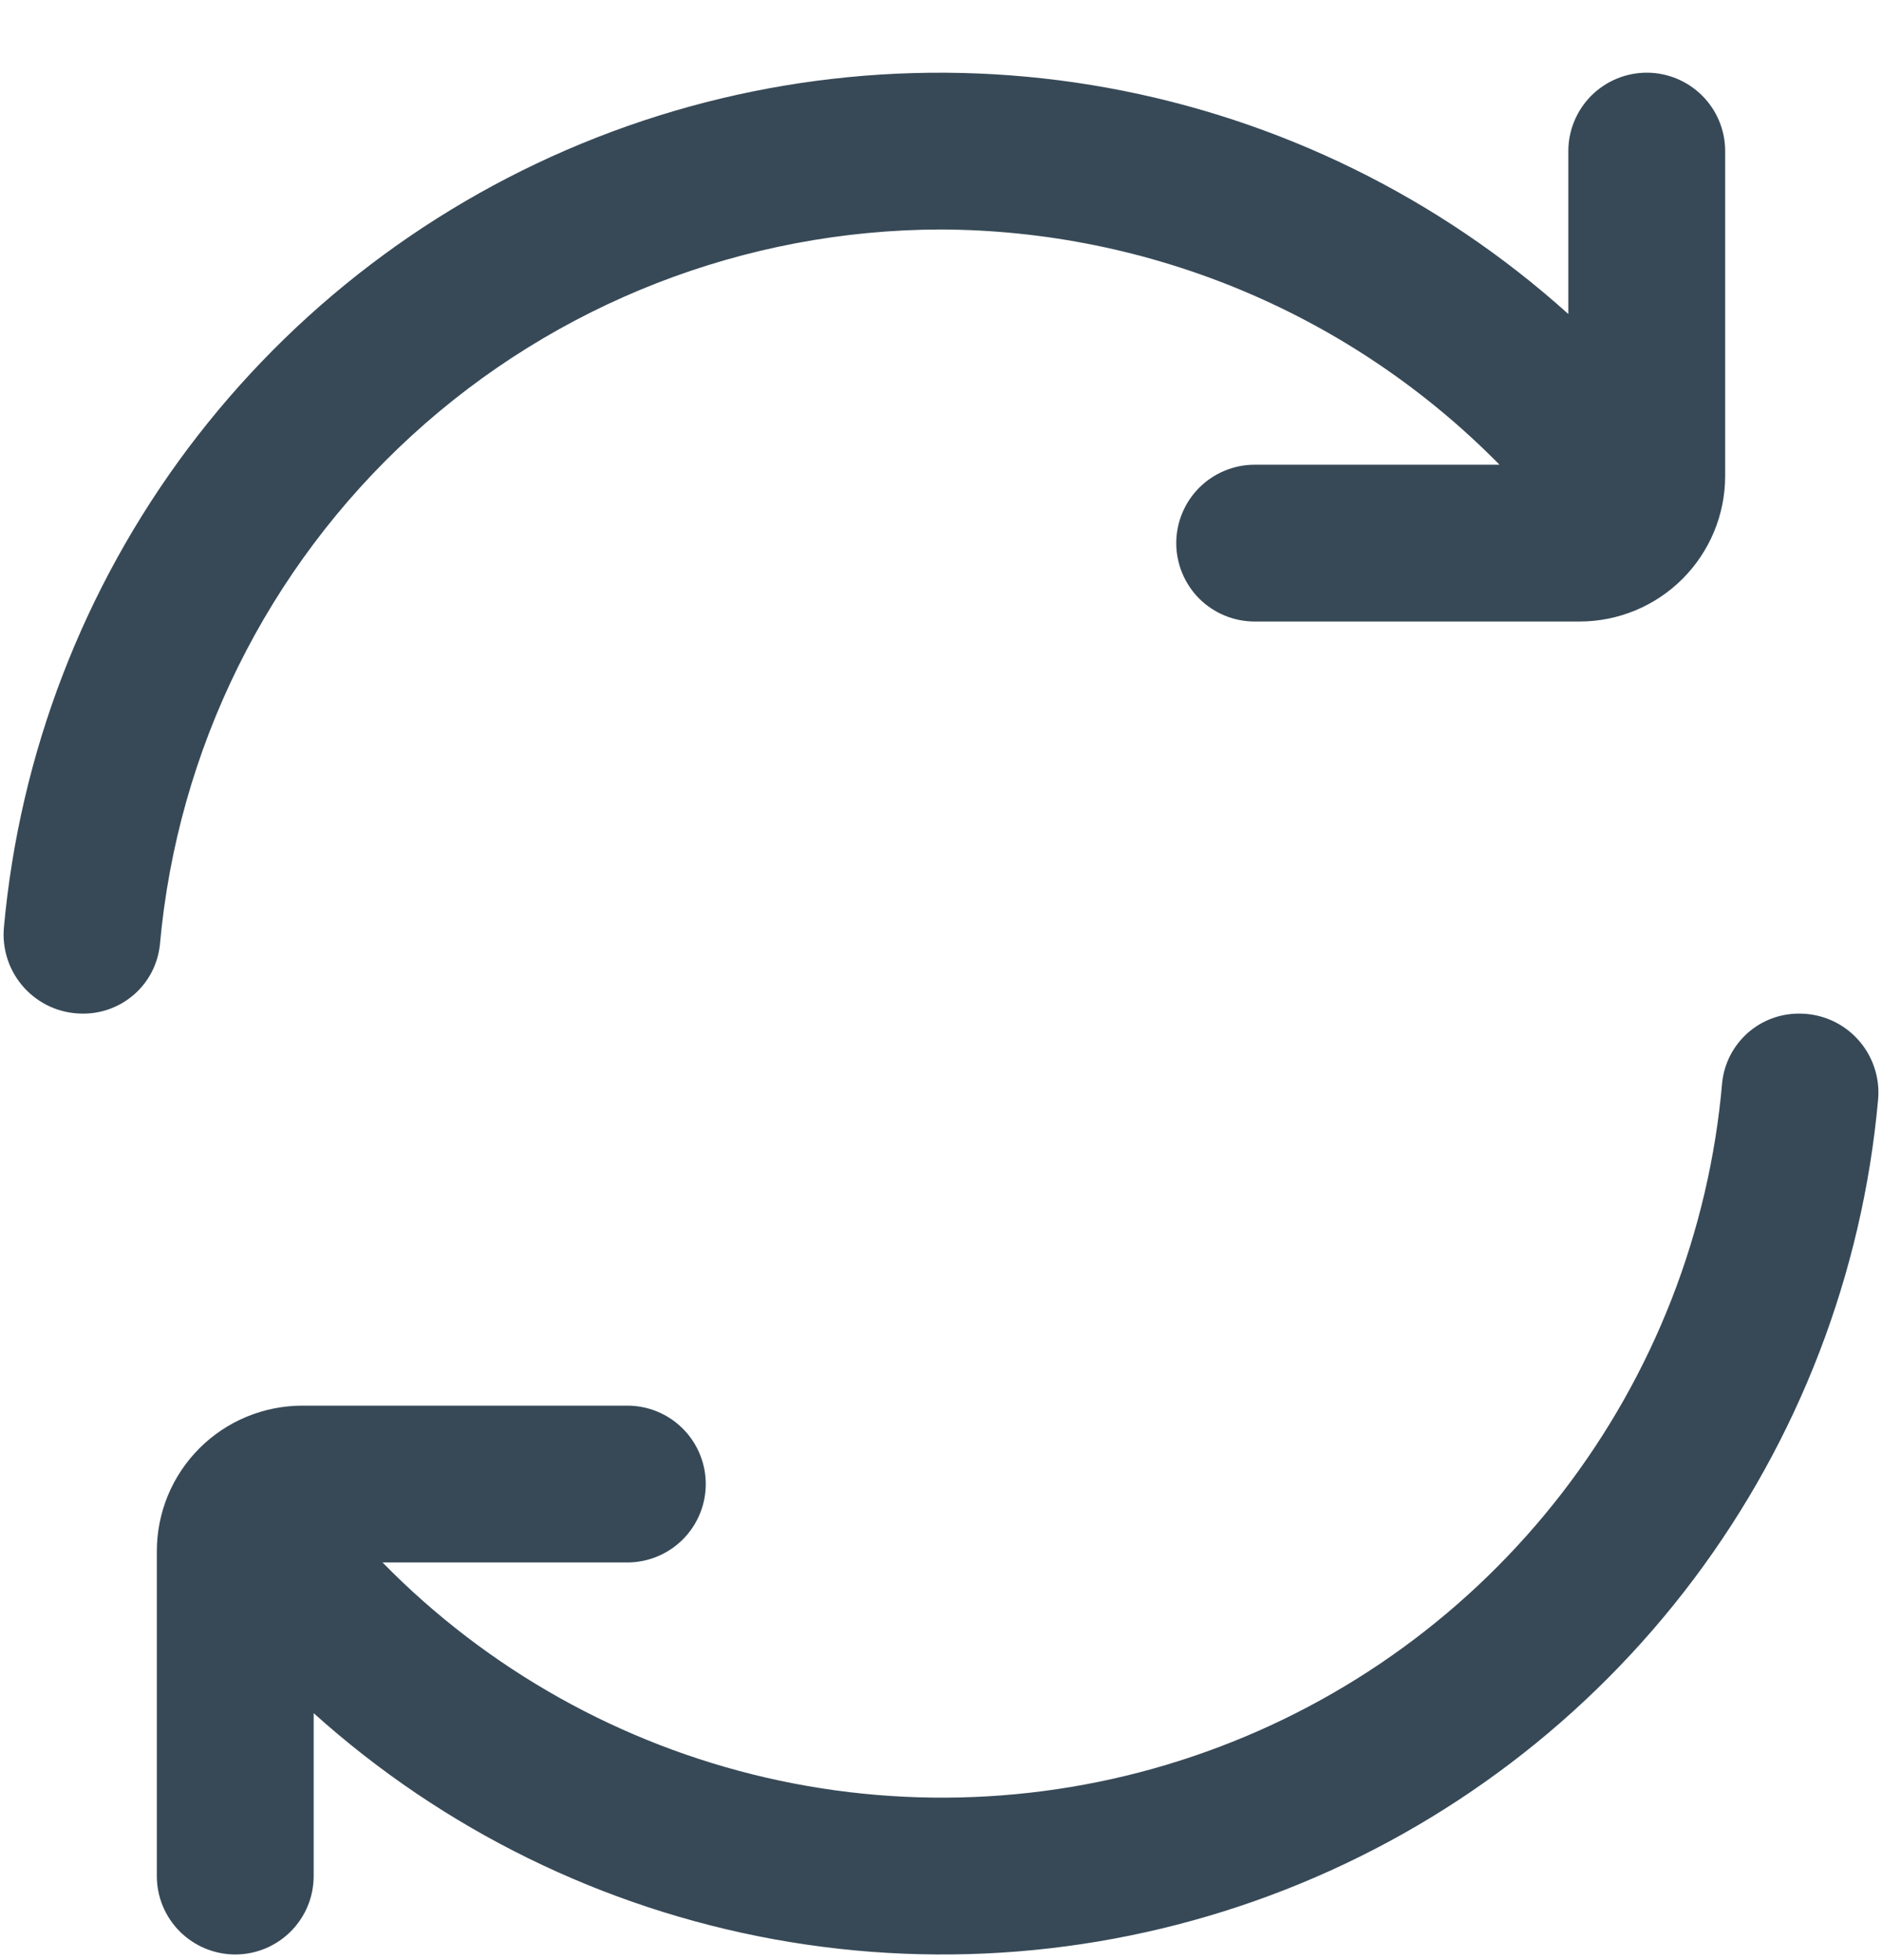 <svg width="24" height="25" viewBox="0 0 24 25" fill="none" xmlns="http://www.w3.org/2000/svg">
<g clip-path="url(#clip0_507_2214)">
<path d="M12 2.927C13.327 2.932 14.639 3.199 15.862 3.714C17.084 4.229 18.192 4.981 19.122 5.927H16C15.735 5.927 15.481 6.033 15.293 6.22C15.106 6.408 15 6.662 15 6.927C15 7.193 15.106 7.447 15.293 7.635C15.481 7.822 15.735 7.927 16 7.927H20.143C20.636 7.927 21.108 7.731 21.456 7.383C21.804 7.035 22 6.563 22 6.07V1.927C22 1.662 21.895 1.408 21.707 1.22C21.52 1.033 21.265 0.927 21 0.927C20.735 0.927 20.481 1.033 20.293 1.22C20.106 1.408 20 1.662 20 1.927V4.005C18.347 2.517 16.313 1.518 14.124 1.12C11.936 0.723 9.68 0.942 7.609 1.754C5.538 2.566 3.734 3.938 2.399 5.717C1.064 7.497 0.251 9.612 0.05 11.828C0.037 11.967 0.054 12.107 0.098 12.24C0.142 12.372 0.214 12.494 0.308 12.598C0.402 12.701 0.516 12.784 0.644 12.841C0.772 12.898 0.91 12.927 1.05 12.928C1.295 12.931 1.532 12.842 1.715 12.68C1.898 12.518 2.013 12.293 2.039 12.05C2.262 9.56 3.407 7.244 5.25 5.556C7.093 3.868 9.501 2.931 12 2.927Z" fill="#374957"/>
<path d="M22.951 12.928C22.706 12.925 22.47 13.013 22.287 13.175C22.104 13.338 21.988 13.562 21.962 13.806C21.797 15.709 21.089 17.525 19.923 19.038C18.756 20.551 17.181 21.698 15.382 22.342C13.584 22.987 11.638 23.102 9.776 22.674C7.915 22.246 6.215 21.293 4.878 19.928H8C8.265 19.928 8.52 19.822 8.707 19.635C8.895 19.447 9 19.193 9 18.928C9 18.663 8.895 18.408 8.707 18.221C8.52 18.033 8.265 17.928 8 17.928H3.857C3.613 17.928 3.372 17.976 3.146 18.069C2.921 18.162 2.716 18.299 2.544 18.471C2.371 18.644 2.234 18.849 2.141 19.074C2.048 19.299 2 19.541 2 19.785V23.928C2 24.193 2.105 24.447 2.293 24.635C2.481 24.822 2.735 24.928 3 24.928C3.265 24.928 3.52 24.822 3.707 24.635C3.895 24.447 4 24.193 4 23.928V21.85C5.653 23.338 7.688 24.337 9.876 24.735C12.065 25.133 14.32 24.913 16.391 24.101C18.462 23.289 20.266 21.917 21.601 20.138C22.936 18.359 23.75 16.243 23.95 14.028C23.963 13.889 23.947 13.748 23.902 13.615C23.858 13.483 23.787 13.361 23.692 13.257C23.599 13.154 23.484 13.071 23.356 13.014C23.228 12.958 23.09 12.928 22.95 12.928H22.951Z" fill="#374957"/>
</g>
<defs>
<clipPath id="clip0_507_2214">
<rect width="24" height="24" fill="white" transform="translate(0 0.927)"/>
</clipPath>
</defs>
</svg>
